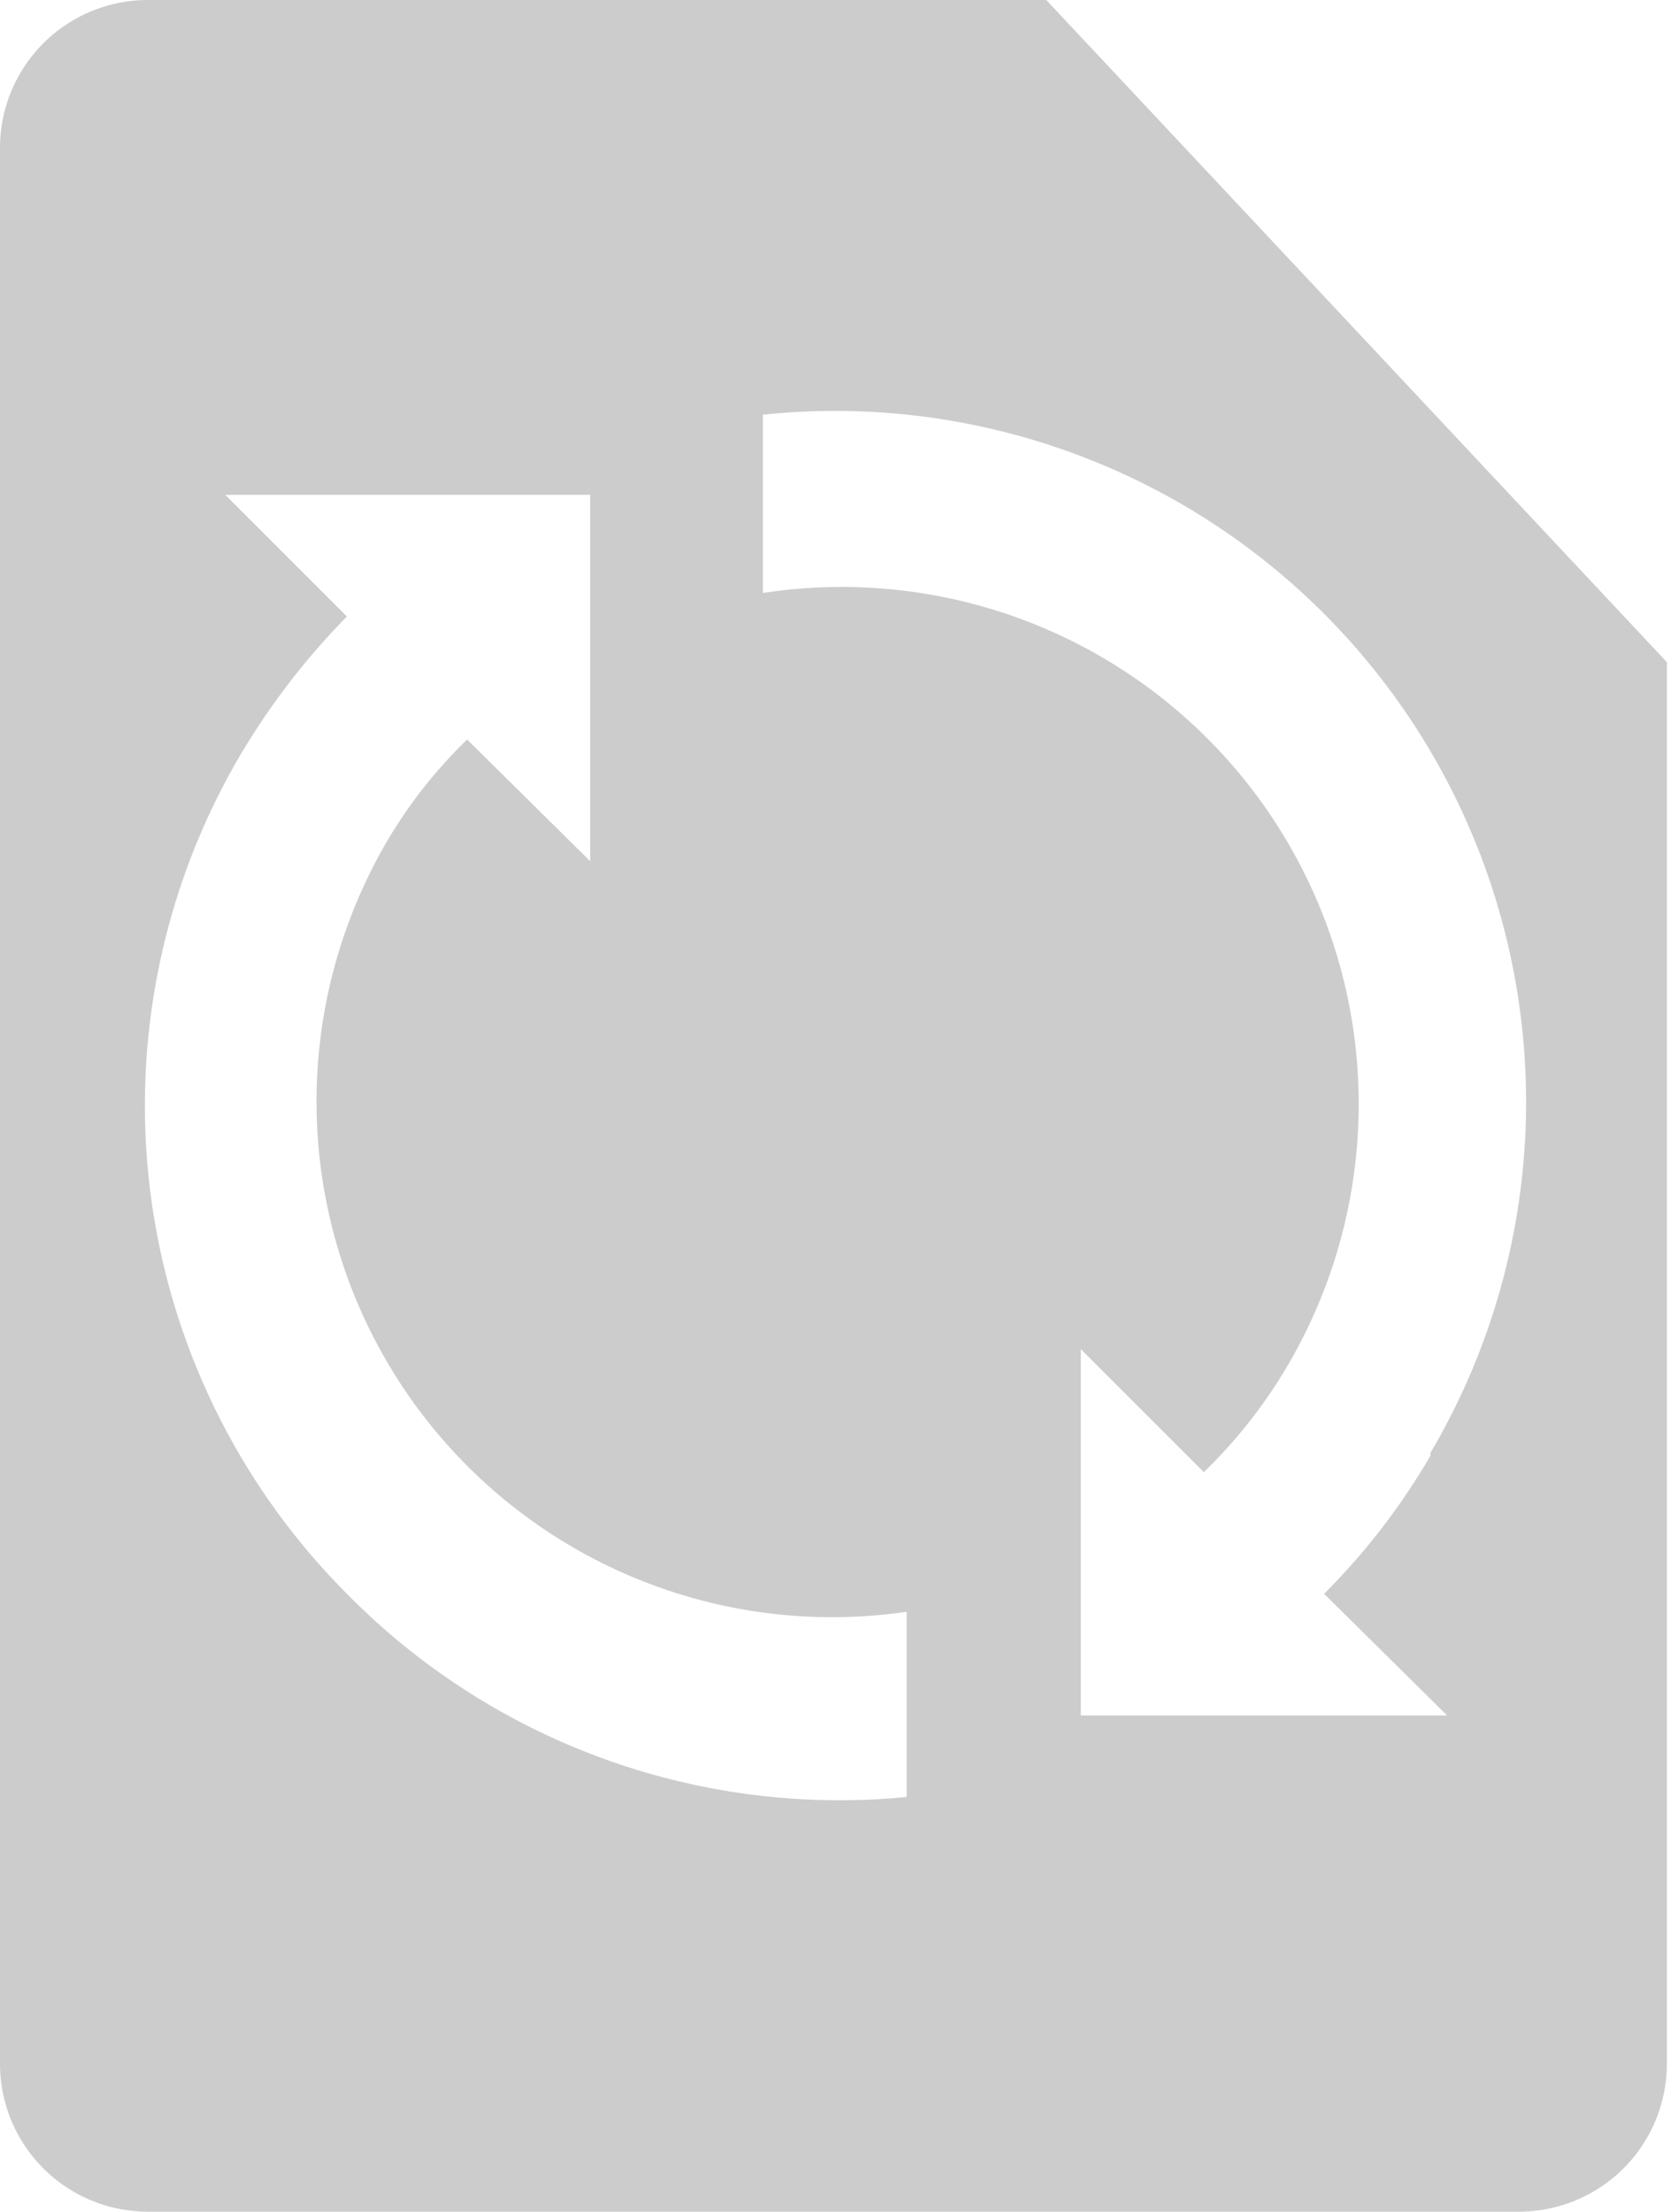 <svg xmlns="http://www.w3.org/2000/svg" viewBox="0 0 12.09 16"><title>Ressources_updater</title><g id="Layer_2" data-name="Layer 2"><g id="New_Icons" data-name="New Icons"><path d="M7.57,0H1.07A1.07,1.07,0,0,0,0,1.06V14.93A1.07,1.07,0,0,0,1.07,16H11a1.07,1.07,0,0,0,1.06-1.07V4.79ZM2.51,11.53a5,5,0,0,1-.77-6.07,5.23,5.23,0,0,1,.77-1l-.88-.88H4.27V6.23l-.89-.88a3.47,3.47,0,0,0-.72,1,3.73,3.73,0,0,0,3.9,5.31V13A5,5,0,0,1,2.51,11.53Zm7.84-1a4.86,4.86,0,0,1-.77,1l.89.88H7.82V9.76l.89.89a3.64,3.64,0,0,0,.73-1A3.74,3.74,0,0,0,5.52,4.29V3a5,5,0,0,1,4.83,7.51Z" style="fill:#ccc"/></g></g></svg>